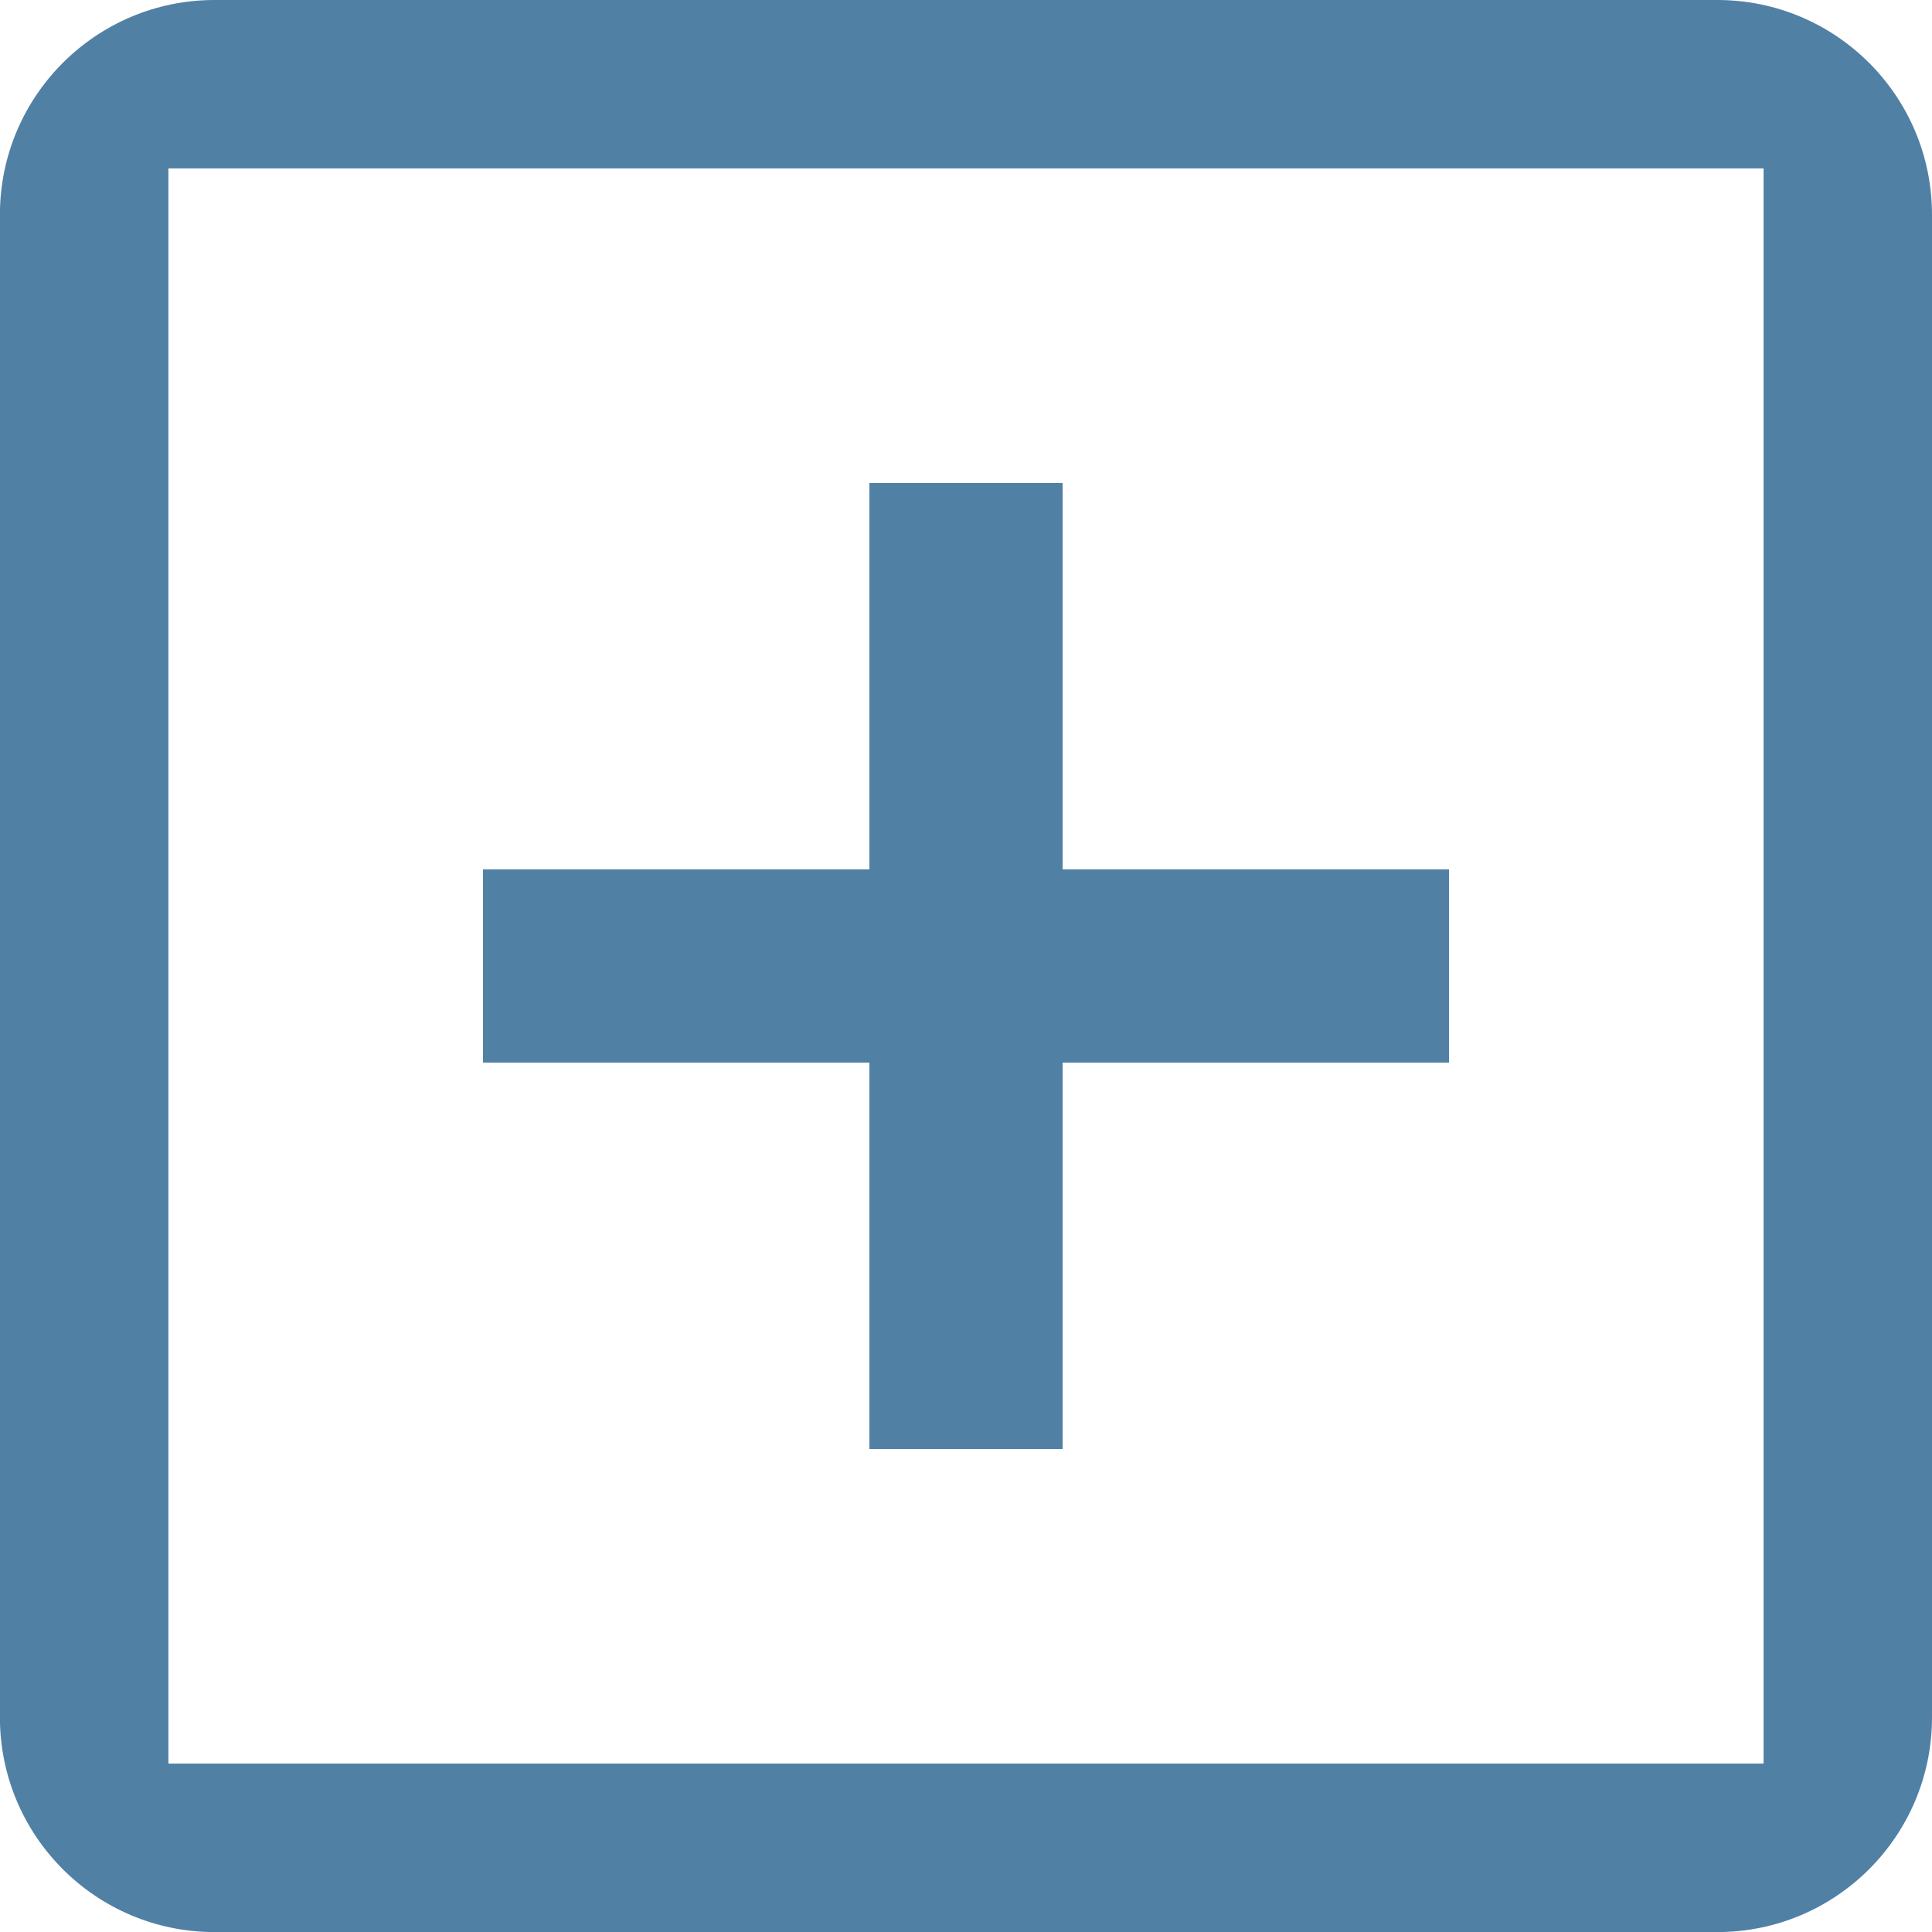 <svg height="24" viewBox="0 0 24 24" width="24" xmlns="http://www.w3.org/2000/svg"><g fill="#205d8c" fill-opacity=".78"><path d="m24 2.667v18.667c0 1.473-1.194 2.667-2.667 2.667h-18.667c-1.473 0-2.667-1.194-2.667-2.667v-18.667c0-1.473 1.194-2.667 2.667-2.667h18.667c1.473 0 2.667 1.194 2.667 2.667m-2.092-.575h-19.816v19.816h19.816z" stroke-width="1.333"/><path d="m10.8 6h2.4v4.8h4.8v2.4h-4.8v4.8h-2.4v-4.8h-4.8v-2.4h4.8z" stroke-width="1.2"/></g></svg>